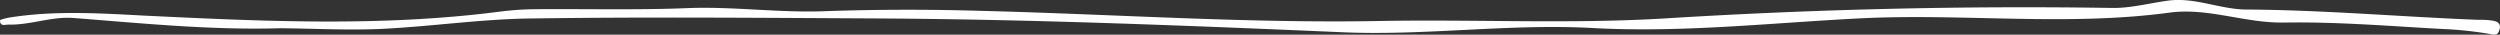 <svg xmlns="http://www.w3.org/2000/svg" viewBox="0 0 543.01 7.53"><rect x="0" y="0" width="543.01" height="7.53" fill="#333333" stroke="none"/><defs><style>.cls-1{fill:#fff}</style></defs><title>form-field</title><g id="Слой_2" data-name="Слой 2"><path class="cls-1" d="M60.89 6.13C45.88 6.58 31 5.07 16 3.91c-4.83-.38-9.4 1.57-14.19 1.43-.66 0-1.78.48-1.81-.9 0-.18 1.14-.44 1.76-.58 9.76-1.6 19.49-1 29.31-.48 25.85 1.25 51.74 2.49 77.57-.86a64.23 64.23 0 0 1 7.75-.52c11-.09 22.06.21 33-.24 9.91-.38 19.89 1.06 29.8.67 11.27-.39 22.6-.41 33.91-.07 28.89.72 57.76 2.73 86.66 2.2 20.64-.38 41.44.69 62.07-.57C394 2 426.54 1.22 459.11 1.73c3.9 0 7.81-1.05 11.72-1.58 5.81-.82 11.31 1.86 17 1.92 16.76.1 33.46 1.56 50.22 2.23 1 0 1.92 0 2.87.12s2.43.31 2 1.94-1.33 1.15-2.57.94a81.89 81.89 0 0 0-9.73-1c-11.49-.62-23.06-1.6-34.62-1.4-8.4.13-16.48-3.28-24.75-2.16-22.3 3-44.64.15-66.92 1.23-19.43.97-38.89 3.18-58.33 2.12-18.17-1-36.22 1.69-54.31.92-33.48-1.44-67-2.8-100.51-3-25.2-.13-50.4-.36-75.58 0-10.89.1-21.74 1.73-32.6 2.26-7.35.34-14.72-.07-22.08-.14z" id="Слой_1-2" data-name="Слой 1"/></g></svg>